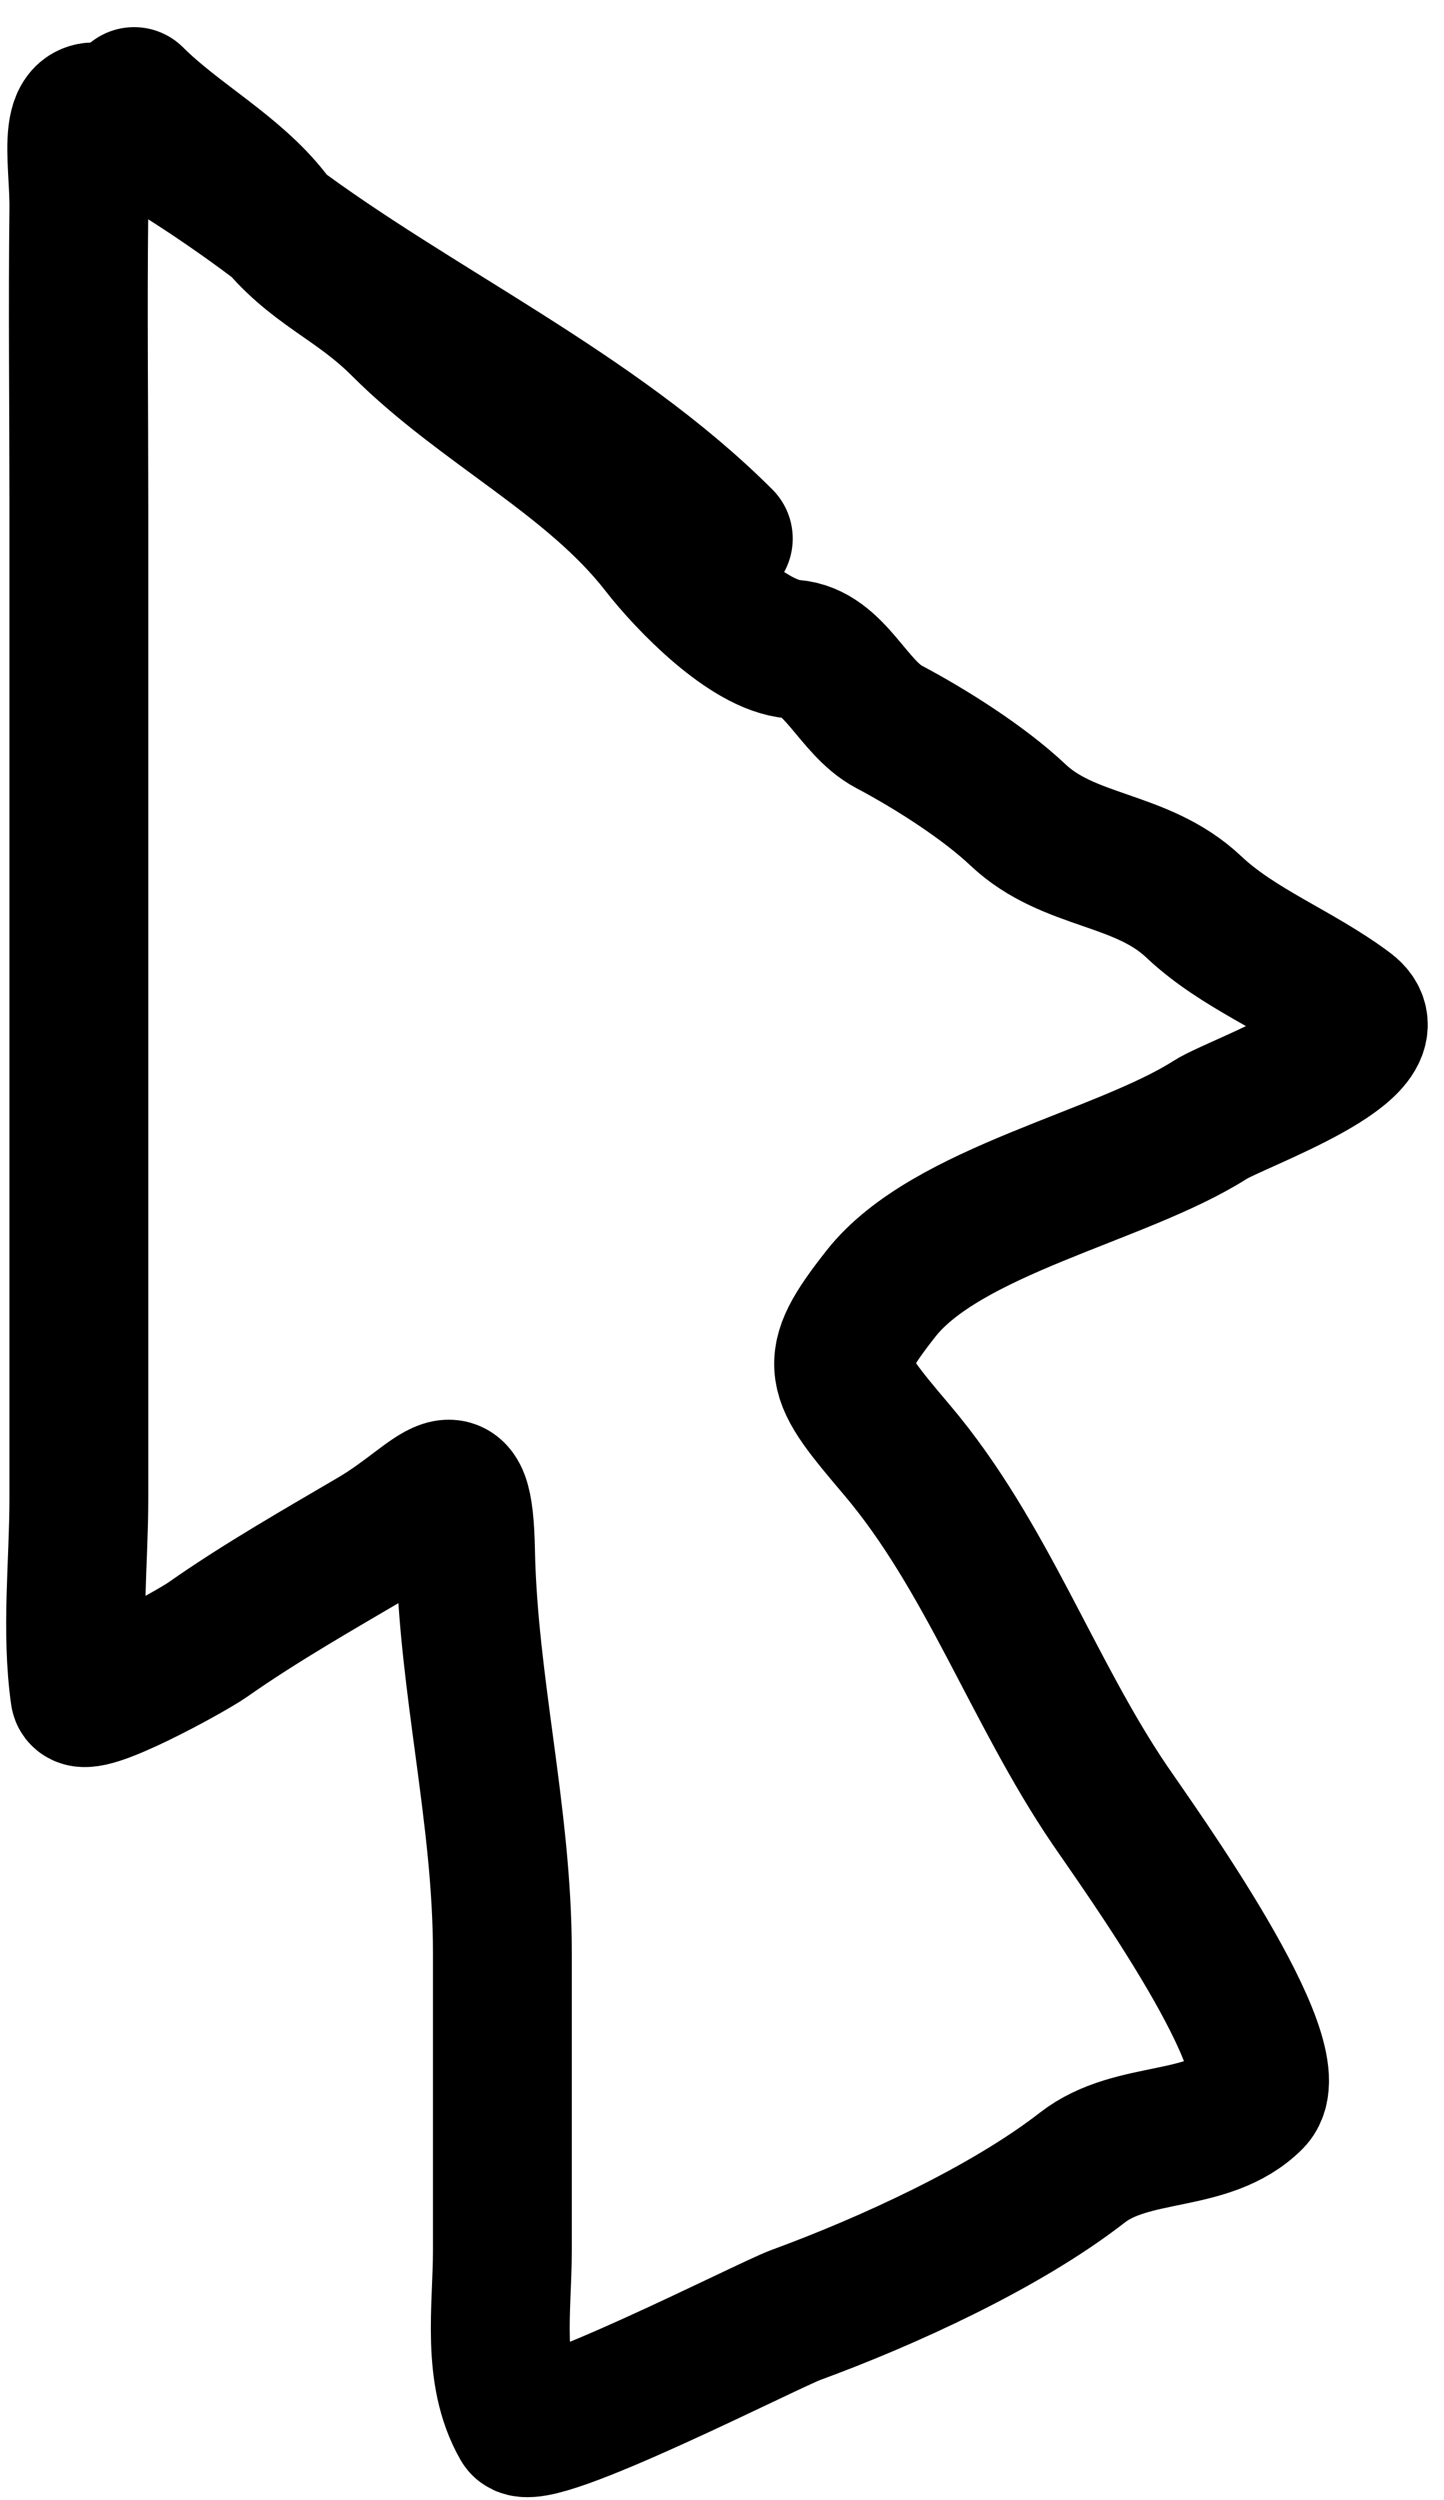 <svg width="52" height="90" viewBox="0 0 52 90" fill="none" xmlns="http://www.w3.org/2000/svg">
<path d="M26.047 19.39C21.439 14.781 14.933 11.791 9.839 7.971C8.058 6.635 6.115 5.37 4.166 4.287C2.247 3.221 2.863 5.667 2.84 7.529C2.797 11.064 2.84 14.602 2.84 18.138C2.84 26.622 2.84 35.107 2.84 43.592C2.84 47.042 2.84 50.493 2.84 53.943C2.84 56.234 2.553 58.744 2.877 61.016C2.961 61.6 6.849 59.471 7.482 59.027C9.381 57.692 11.56 56.454 13.449 55.343C15.864 53.923 16.69 52.054 16.765 55.859C16.859 60.686 18.091 65.386 18.091 70.299C18.091 73.872 18.091 77.445 18.091 81.018C18.091 83.121 17.685 85.447 18.754 87.317C19.175 88.054 27.648 83.711 28.663 83.339C31.945 82.136 36.198 80.196 38.977 78.034C40.783 76.63 43.513 77.219 45.129 75.603C46.547 74.186 40.976 66.472 39.972 64.994C37.197 60.913 35.525 56.012 32.31 52.212C29.991 49.472 29.719 49.123 31.72 46.576C34.08 43.573 40.353 42.368 43.582 40.313C44.544 39.701 50.408 37.688 48.555 36.298C46.782 34.968 44.589 34.16 42.992 32.651C41.093 30.857 38.501 31.078 36.657 29.336C35.427 28.175 33.524 26.967 32.015 26.168C30.692 25.468 30.072 23.49 28.552 23.369C26.925 23.238 24.717 20.948 23.764 19.722C21.288 16.539 17.354 14.675 14.444 11.765C12.751 10.072 11.247 9.691 9.766 7.786C8.445 6.089 6.359 5.006 4.829 3.477" stroke="black" stroke-width="5" stroke-linecap="round"/>
</svg>
